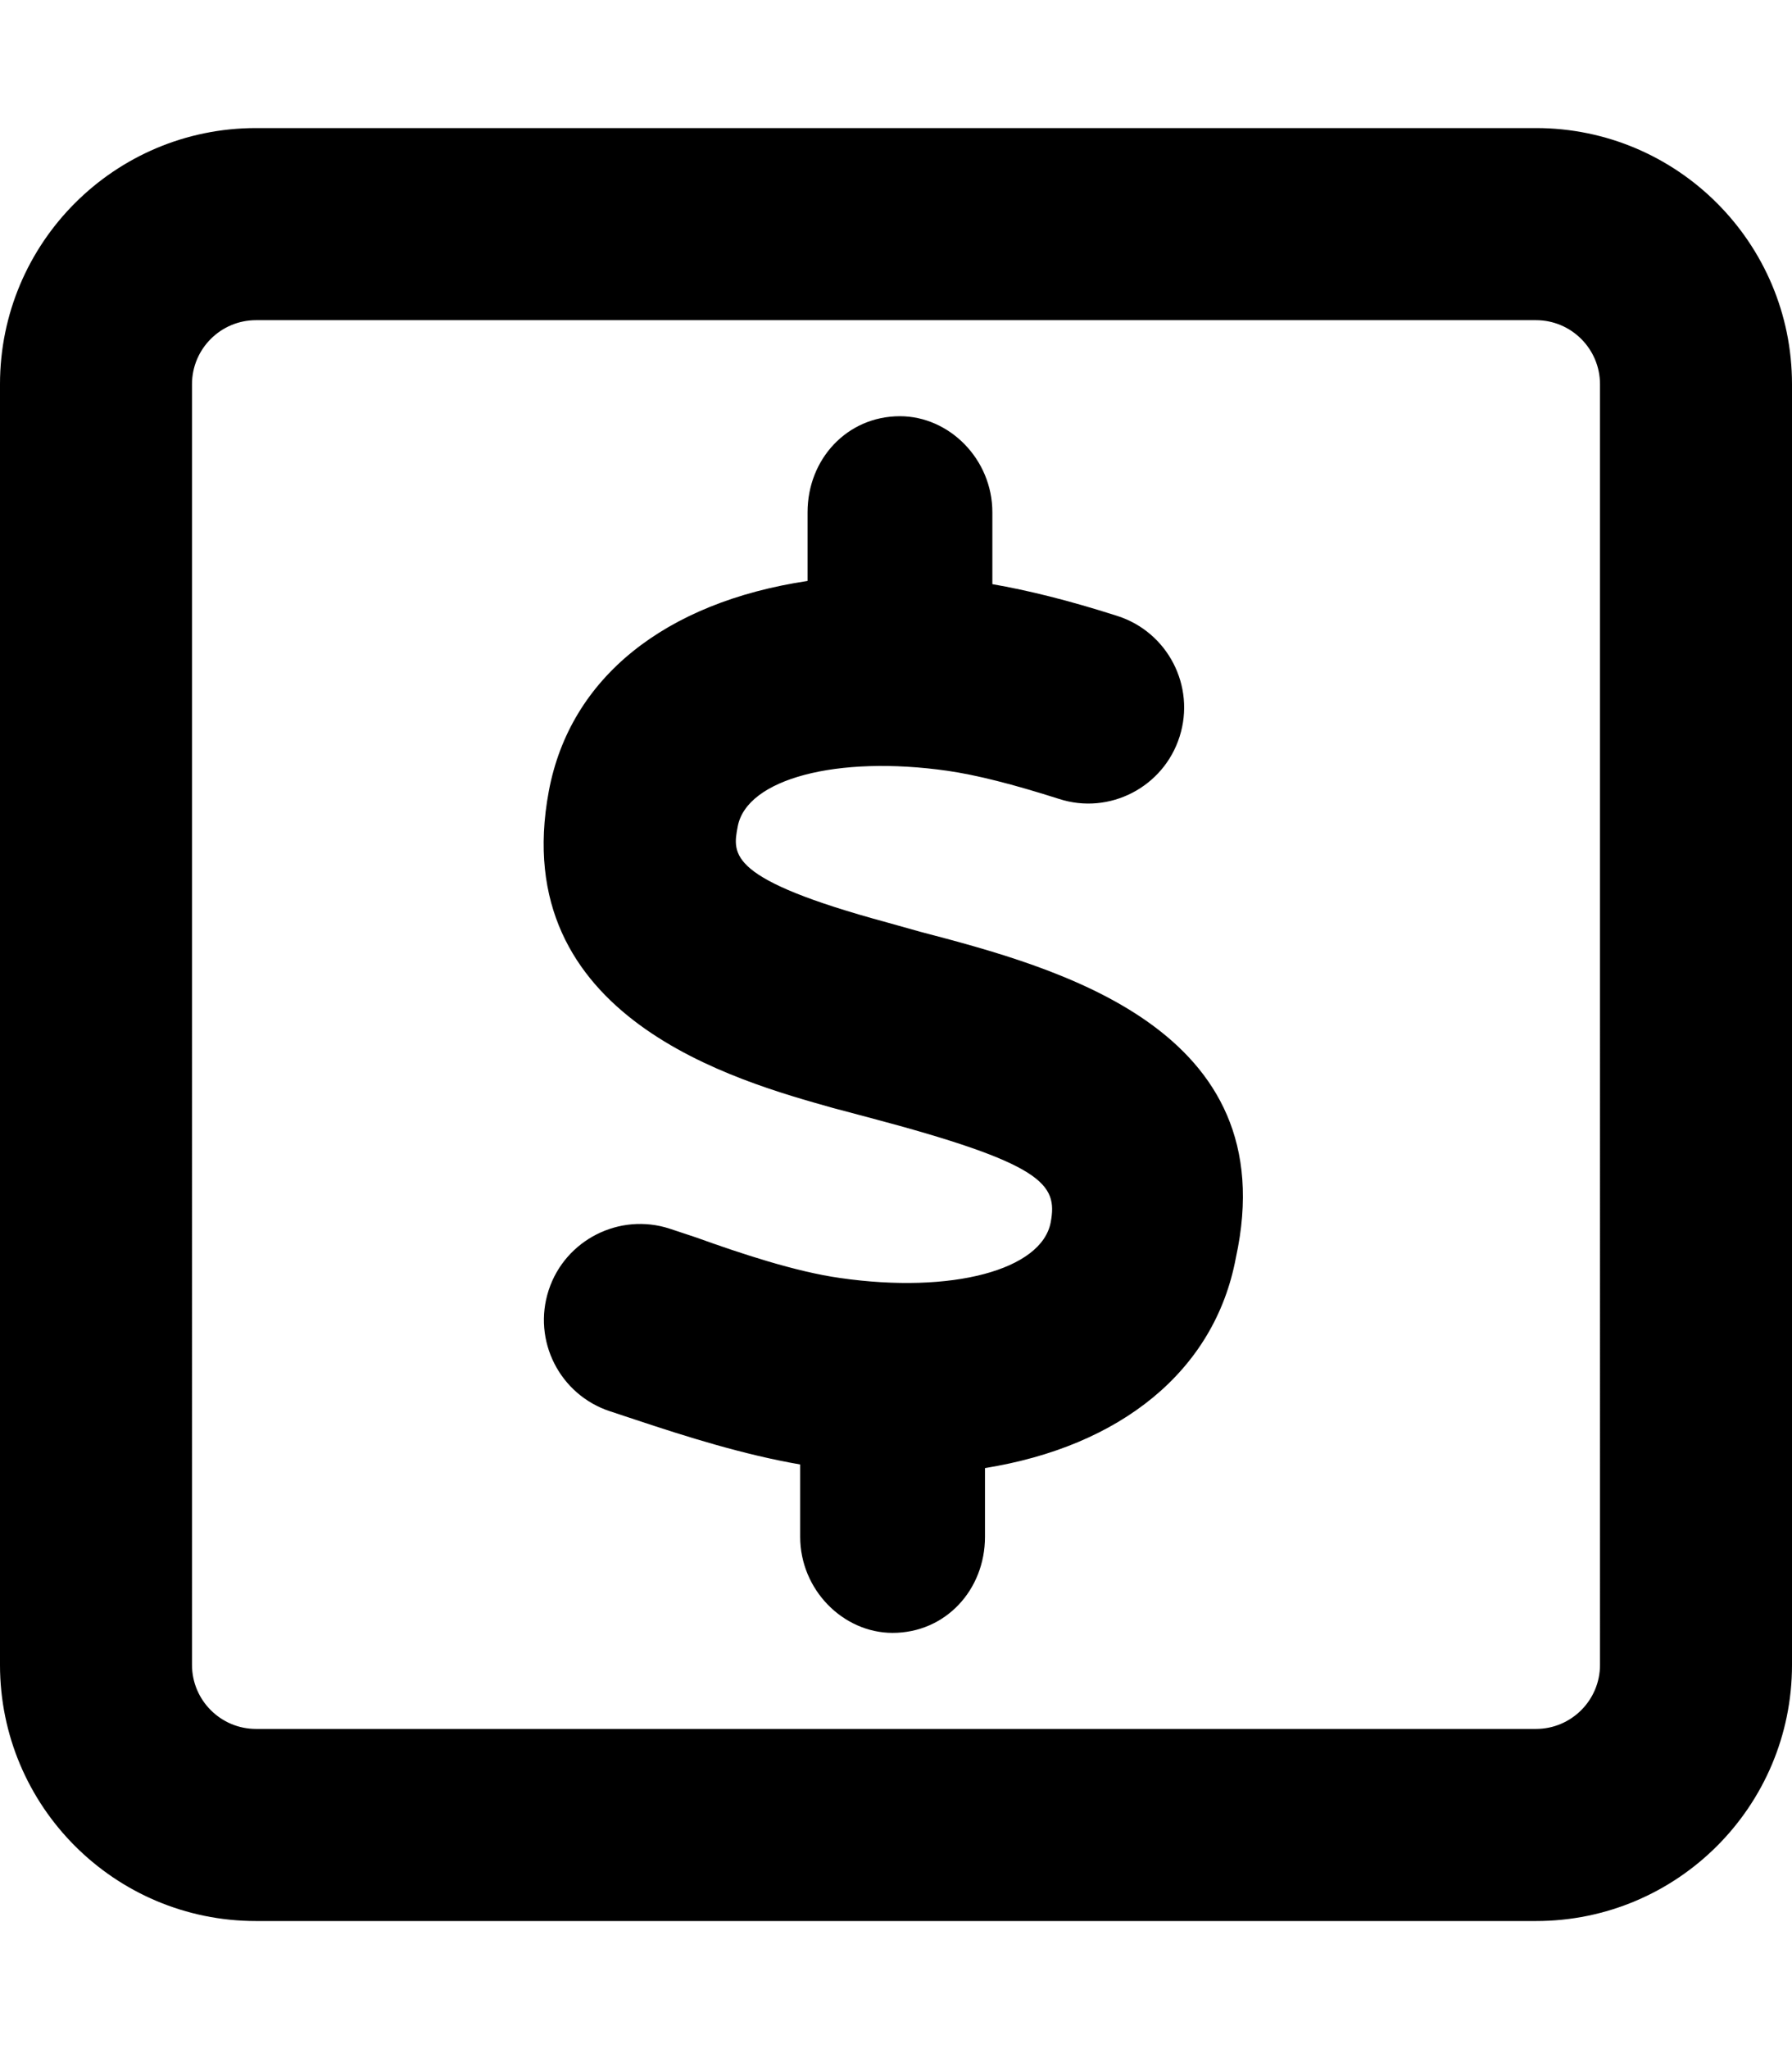 <svg xmlns="http://www.w3.org/2000/svg" viewBox="0 0 448 512"><!--! Font Awesome Pro 6.0.0-alpha3 by @fontawesome - https://fontawesome.com License - https://fontawesome.com/license (Commercial License) --><path d="M230 232.8L221.8 230.5c-39.84-10.81-38.72-16.92-37.37-23.98c2.219-11.94 24.91-17.86 52.47-13.92c7.156 1.031 16.28 3.328 27.84 7.016c12.62 4.094 26.16-2.938 30.16-15.56c4.031-12.62-2.969-26.14-15.59-30.16c-12.37-3.953-22.27-6.369-31.22-7.936V128c0-13.25-10.75-24-23.1-24c-13.25 0-23.1 10.75-23.1 24v17.16C166.3 150.5 142.5 169.3 137.2 197.7c-10.62 56.75 47.28 72.44 71.1 79.16l8.594 2.281c43.94 11.61 47.59 16.67 45.78 26.28c-2.25 11.92-24.75 17.92-52.62 13.91c-11.16-1.562-24.88-6.125-36.1-10.16l-6.5-2.156c-12.53-4.109-26.16 2.75-30.28 15.34c-4.125 12.59 2.75 26.16 15.34 30.28l6.281 2.078c12.79 4.266 27.16 8.775 41.25 11.21V384c0 13.25 10.75 24 23.1 24c13.25 0 23.1-10.75 23.1-24v-17.18c33.69-5.396 57.41-24.12 62.72-52.54C321.5 256.9 264.3 241.8 230 232.8zM384 32H64C28.65 32 0 60.66 0 96v320c0 35.34 28.65 64 64 64h320c35.35 0 64-28.66 64-64V96C448 60.66 419.3 32 384 32zM400 416c0 8.82-7.178 16-16 16H64c-8.822 0-16-7.18-16-16V96c0-8.82 7.178-16 16-16h320c8.822 0 16 7.18 16 16V416z"/></svg>